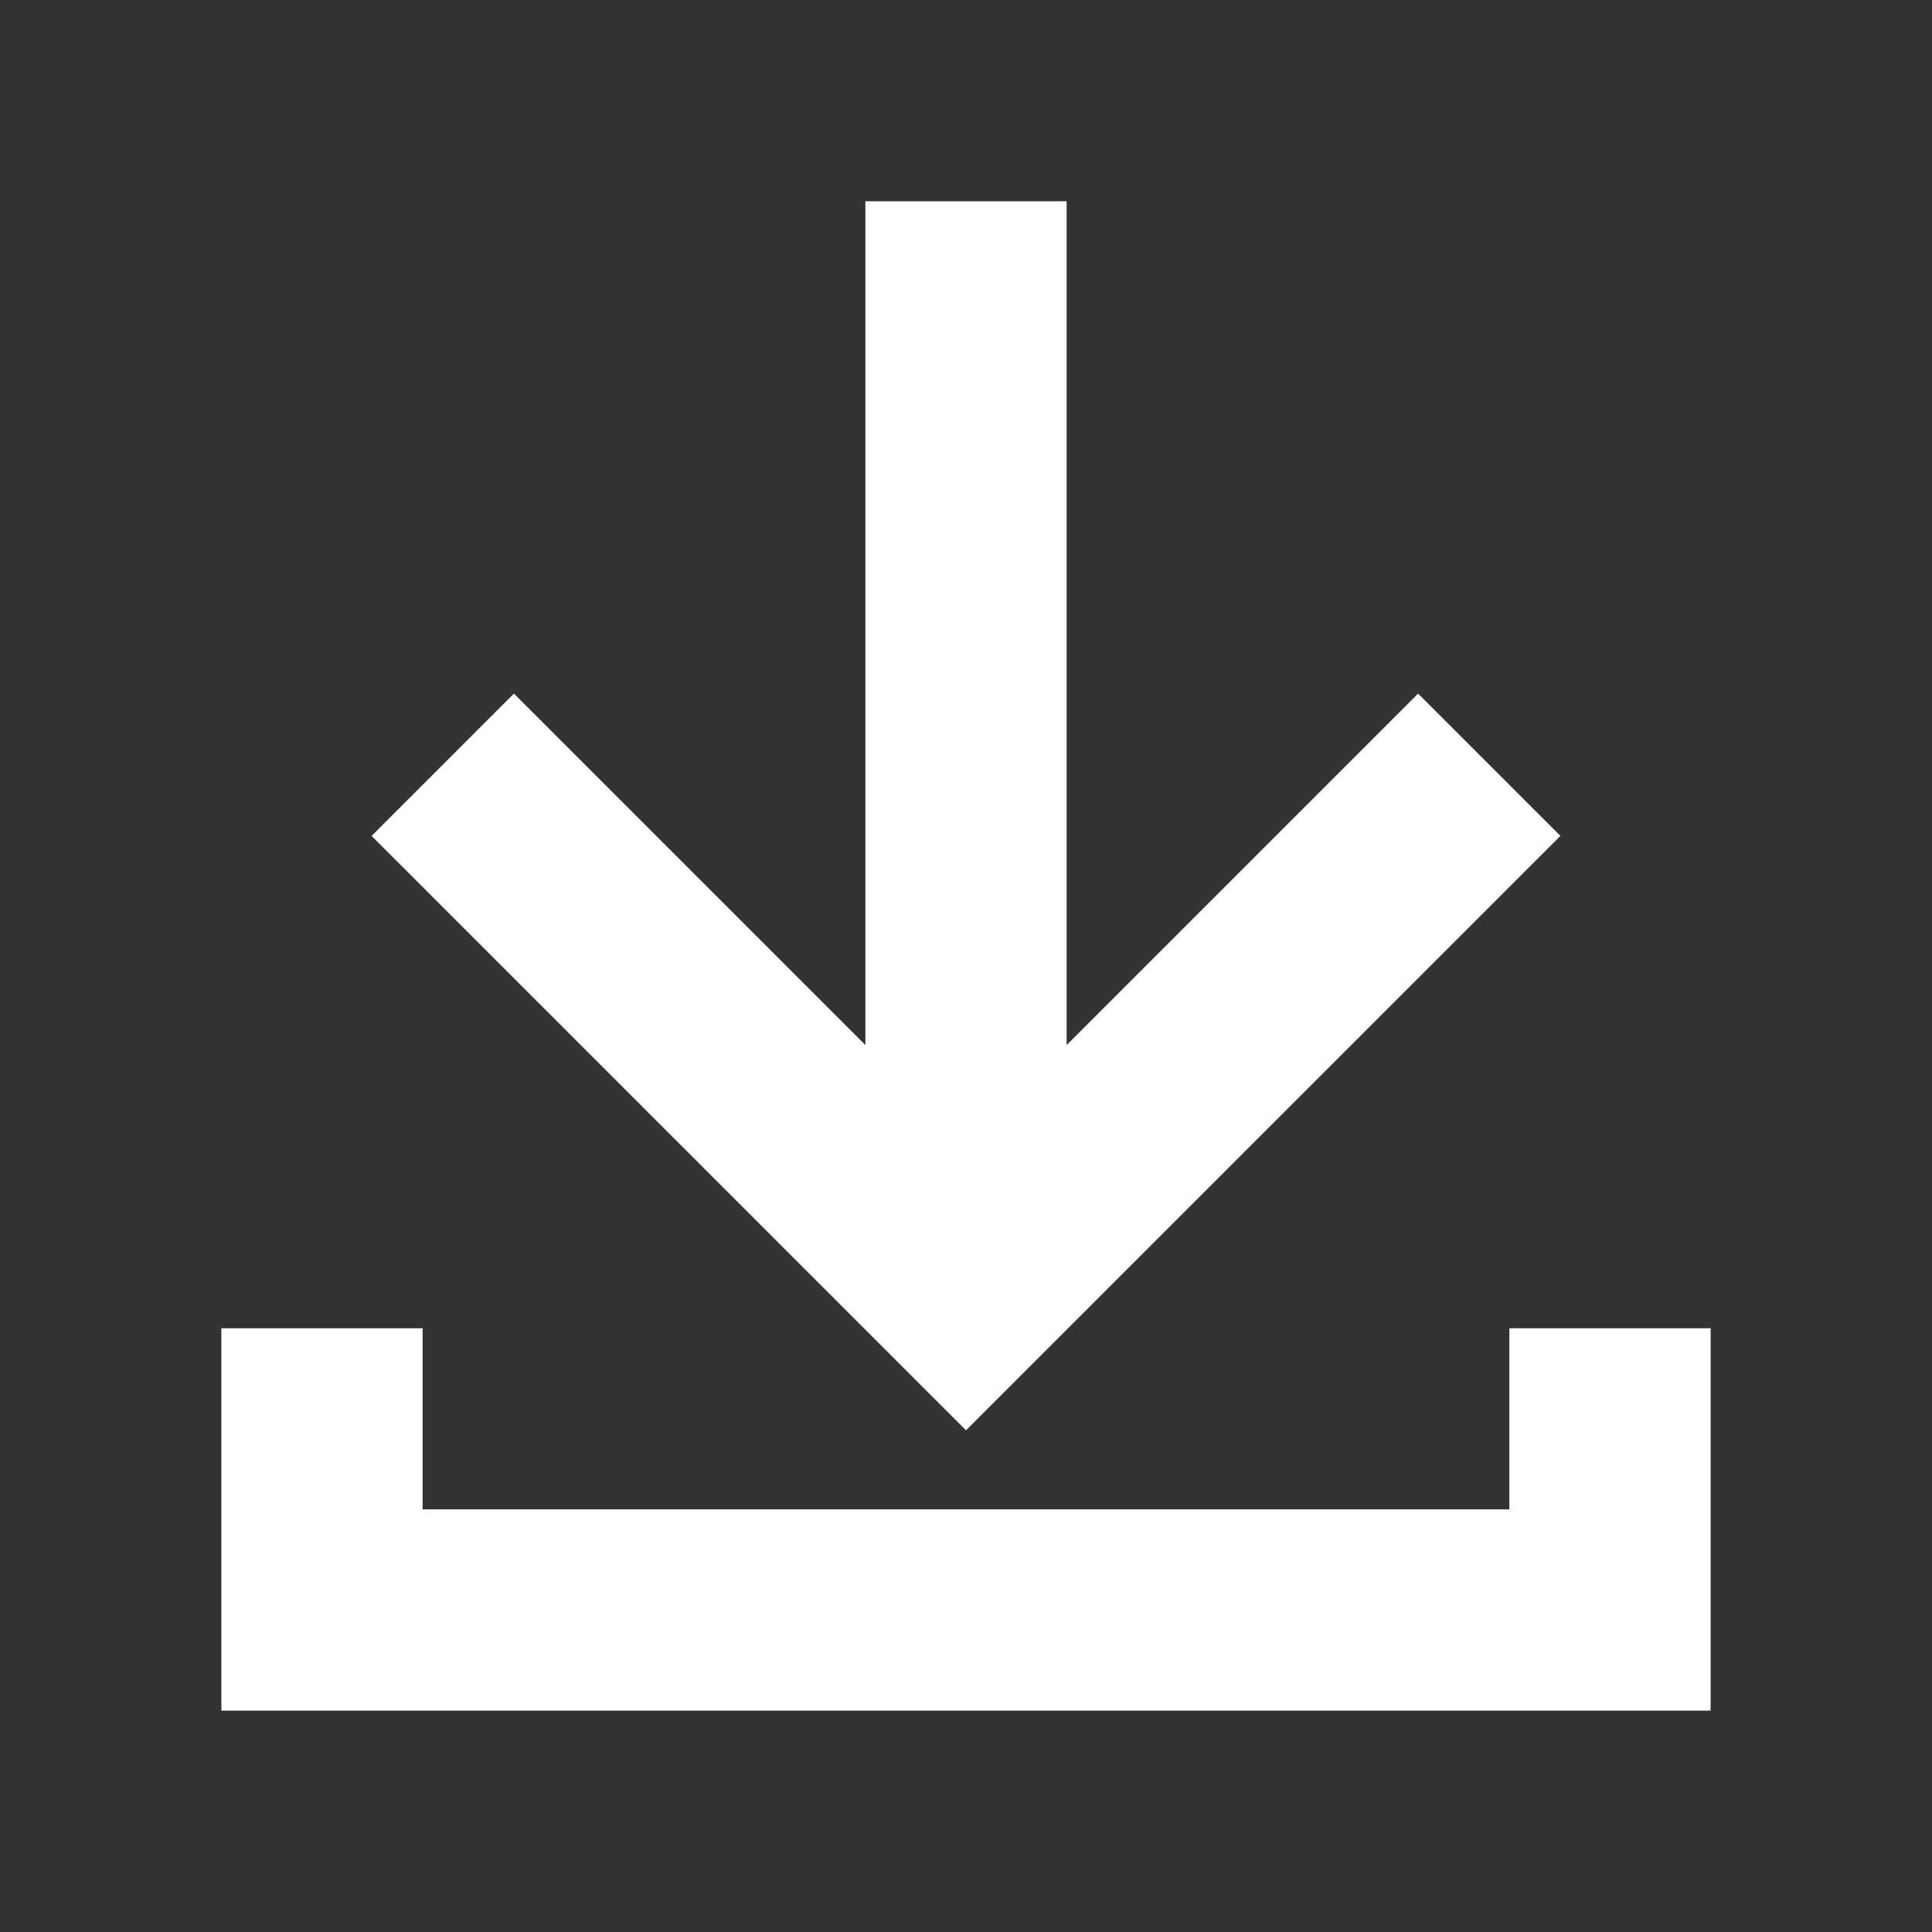 <svg viewBox="0 0 24 24" xmlns="http://www.w3.org/2000/svg">
<rect x="0" y="0" width="24" height="24" fill="#333333" stroke="none"/>
<path fill="#fff" d="M13.25 2.5V12.982L17.616 8.616L19.384 10.384L12 17.768L4.616 10.384L6.384 8.616L10.75 12.982V2.5H13.25Z"/>
<path fill="#fff" d="M5.25 16.5V18.75H18.75V16.5H21.25V21.25H2.75V16.5H5.25Z"/>
</svg>
